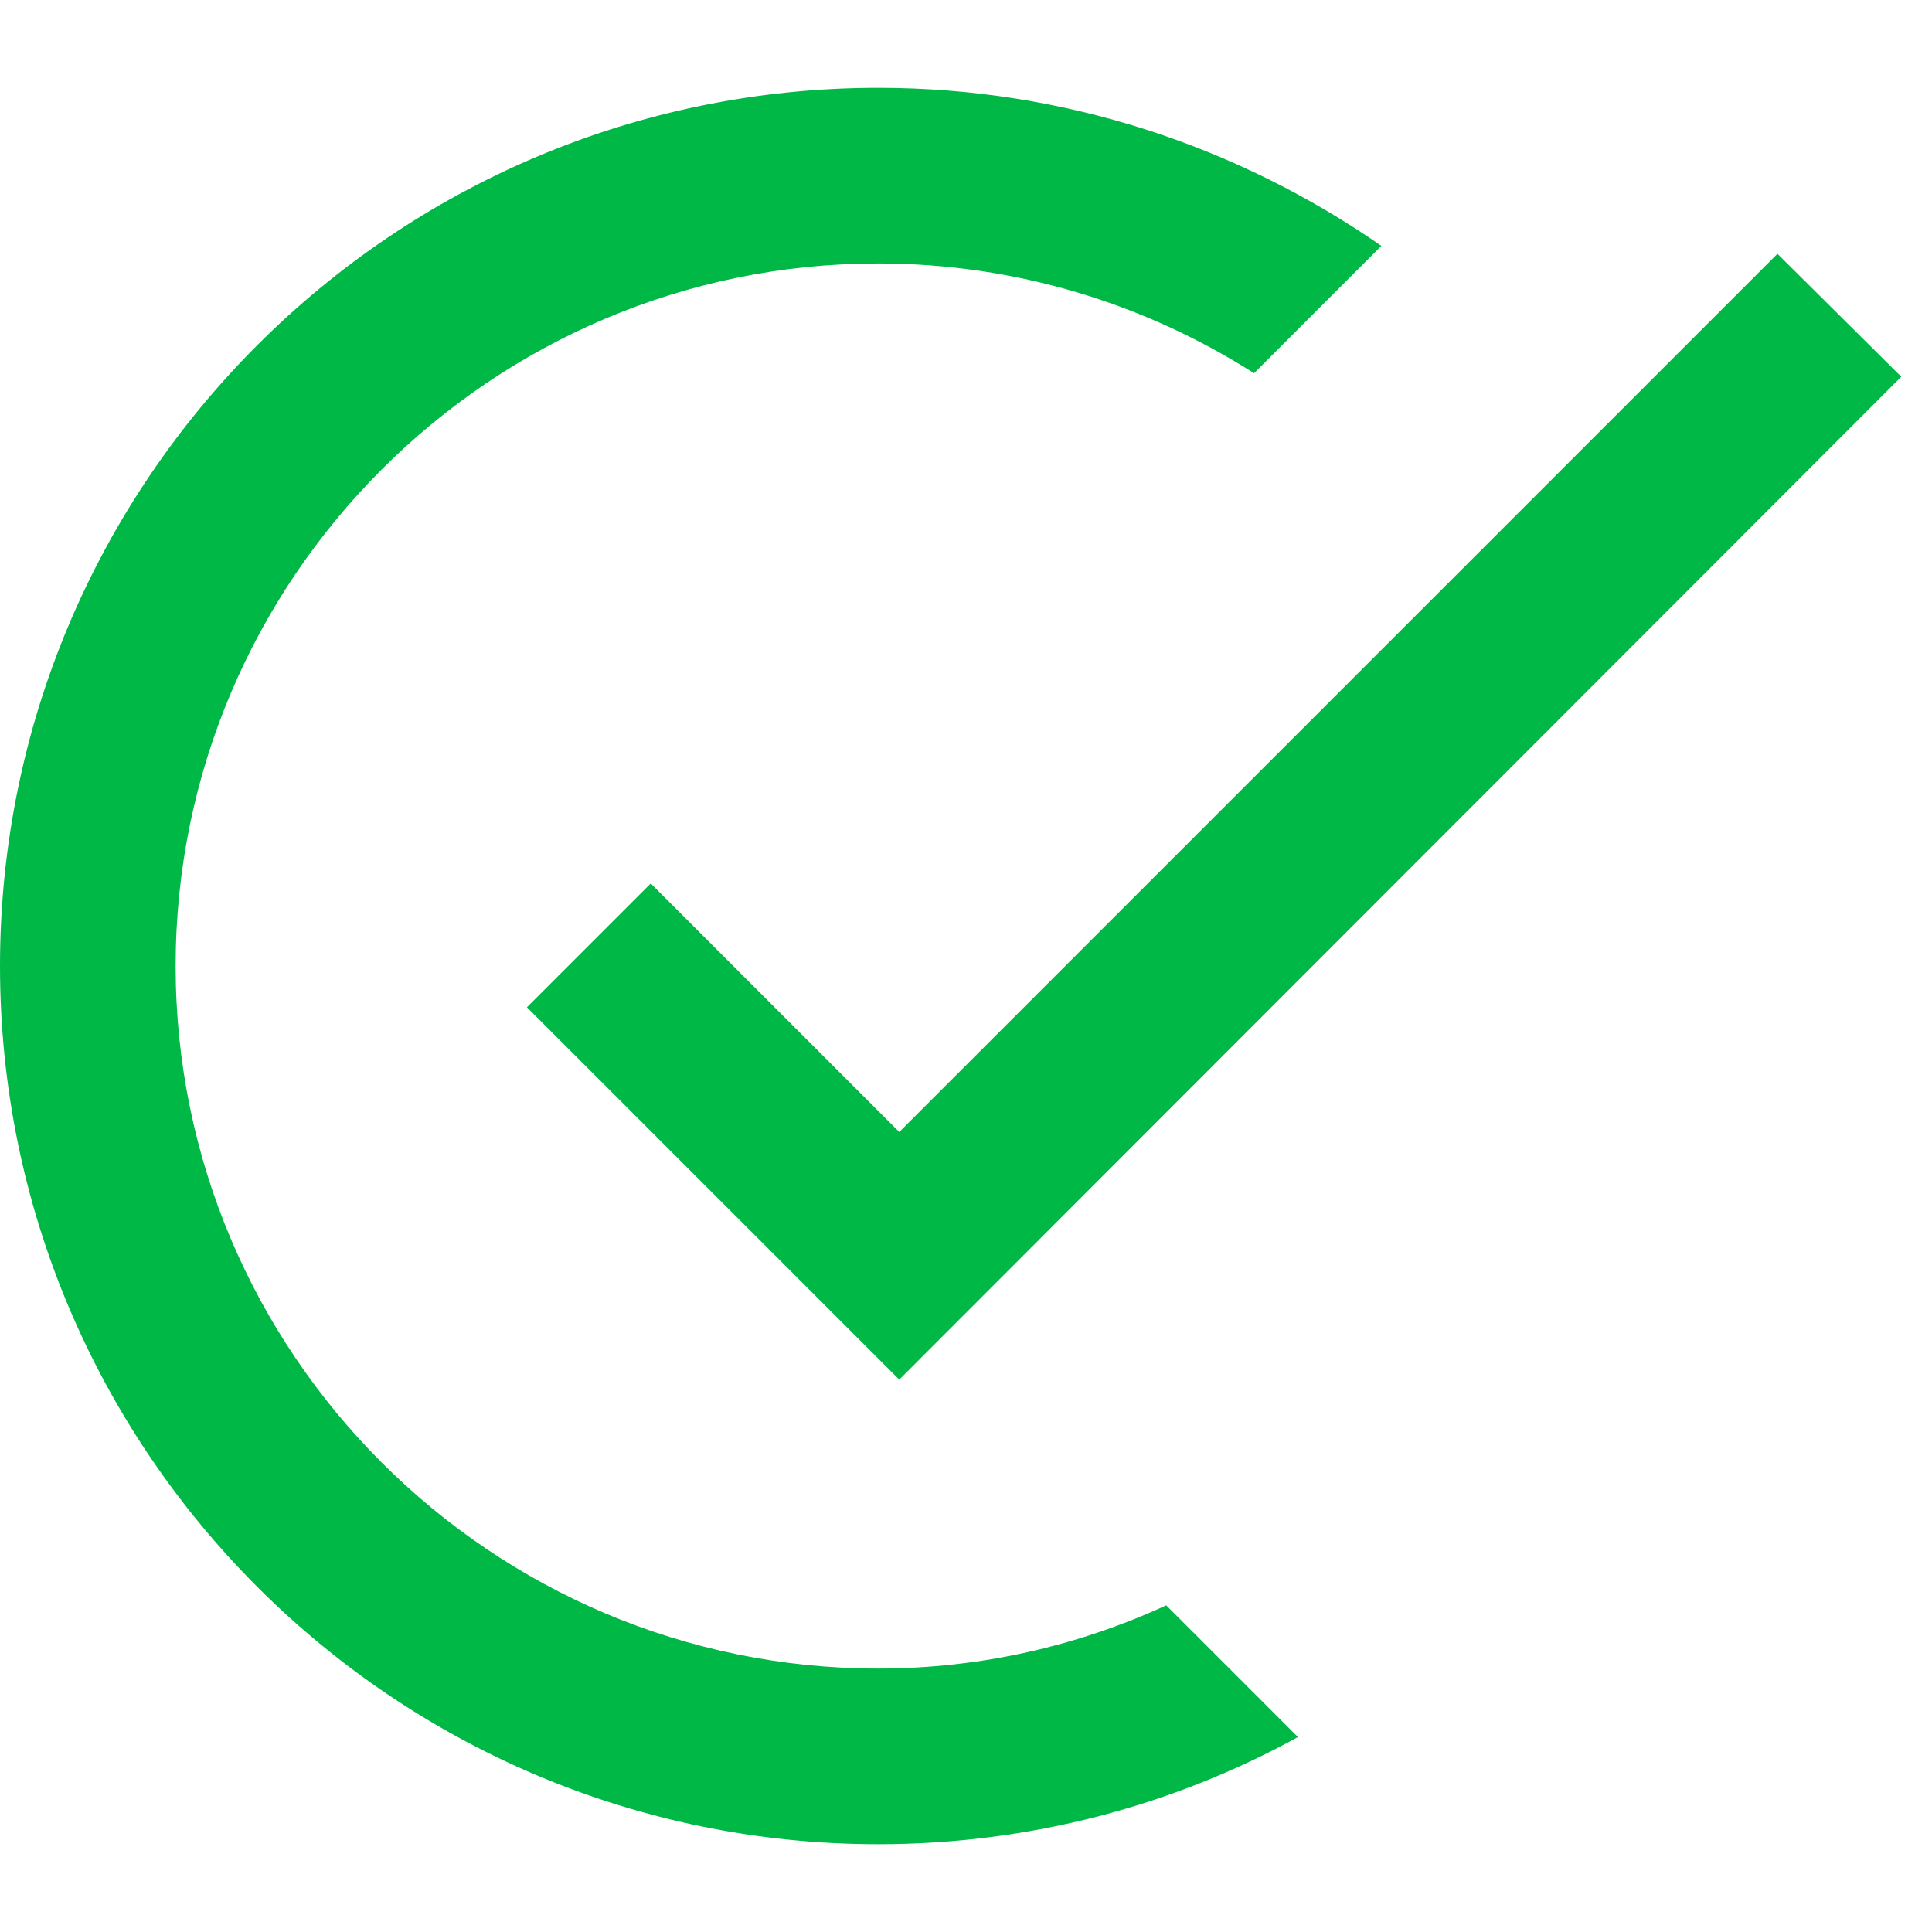 <?xml version="1.0" encoding="UTF-8" standalone="no"?>
<!DOCTYPE svg PUBLIC "-//W3C//DTD SVG 1.1//EN" "http://www.w3.org/Graphics/SVG/1.1/DTD/svg11.dtd">
<svg width="100%" height="100%" viewBox="0 0 200 200" version="1.1" xmlns="http://www.w3.org/2000/svg" xmlns:xlink="http://www.w3.org/1999/xlink" xml:space="preserve" xmlns:serif="http://www.serif.com/" style="fill-rule:evenodd;clip-rule:evenodd;stroke-linejoin:round;stroke-miterlimit:2;">
    <rect id="Tavola-da-disegno1" serif:id="Tavola da disegno1" x="0" y="0" width="200" height="200" style="fill:none;"/>
    <g>
        <g id="action_add_task" transform="matrix(9.091,0,0,9.091,-18.182,-9.091)">
            <path d="M23.65,5.29L12.24,16.71L8,12.47L9.41,11.06L12.24,13.89L22.24,3.89L23.65,5.29ZM12,20C7.59,20 4,16.41 4,12C4,7.59 7.59,4 12,4C13.57,4 15.04,4.46 16.28,5.25L17.73,3.8C16.1,2.67 14.13,2 12,2C6.48,2 2,6.48 2,12C2,17.52 6.48,22 12,22C13.73,22 15.36,21.56 16.78,20.78L15.28,19.28C14.28,19.74 13.17,20 12,20Z" style="fill:rgb(0,184,70);fill-rule:nonzero;"/>
        </g>
    </g>
</svg>

